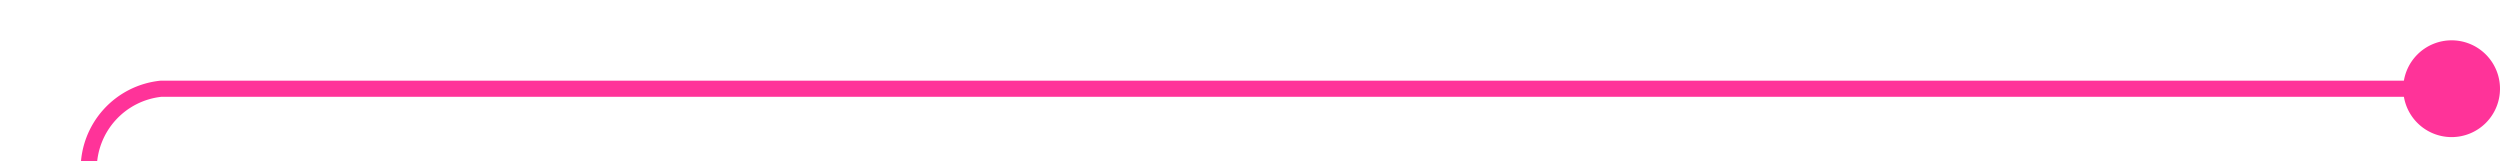 ﻿<?xml version="1.0" encoding="utf-8"?>
<svg version="1.1" xmlns:xlink="http://www.w3.org/1999/xlink" width="155px" height="10px" preserveAspectRatio="xMinYMid meet" viewBox="3470 1570  155 8" xmlns="http://www.w3.org/2000/svg">
  <path d="M 3624 1574.5  L 3480 1574.5  A 5 5 0 0 0 3475.5 1579.5 L 3475.5 1640  A 5 5 0 0 1 3470.5 1645.5 L 3371 1645.5  " stroke-width="1" stroke="#ff3399" fill="none" />
  <path d="M 3622 1571.5  A 3 3 0 0 0 3619 1574.5 A 3 3 0 0 0 3622 1577.5 A 3 3 0 0 0 3625 1574.5 A 3 3 0 0 0 3622 1571.5 Z " fill-rule="nonzero" fill="#ff3399" stroke="none" />
</svg>